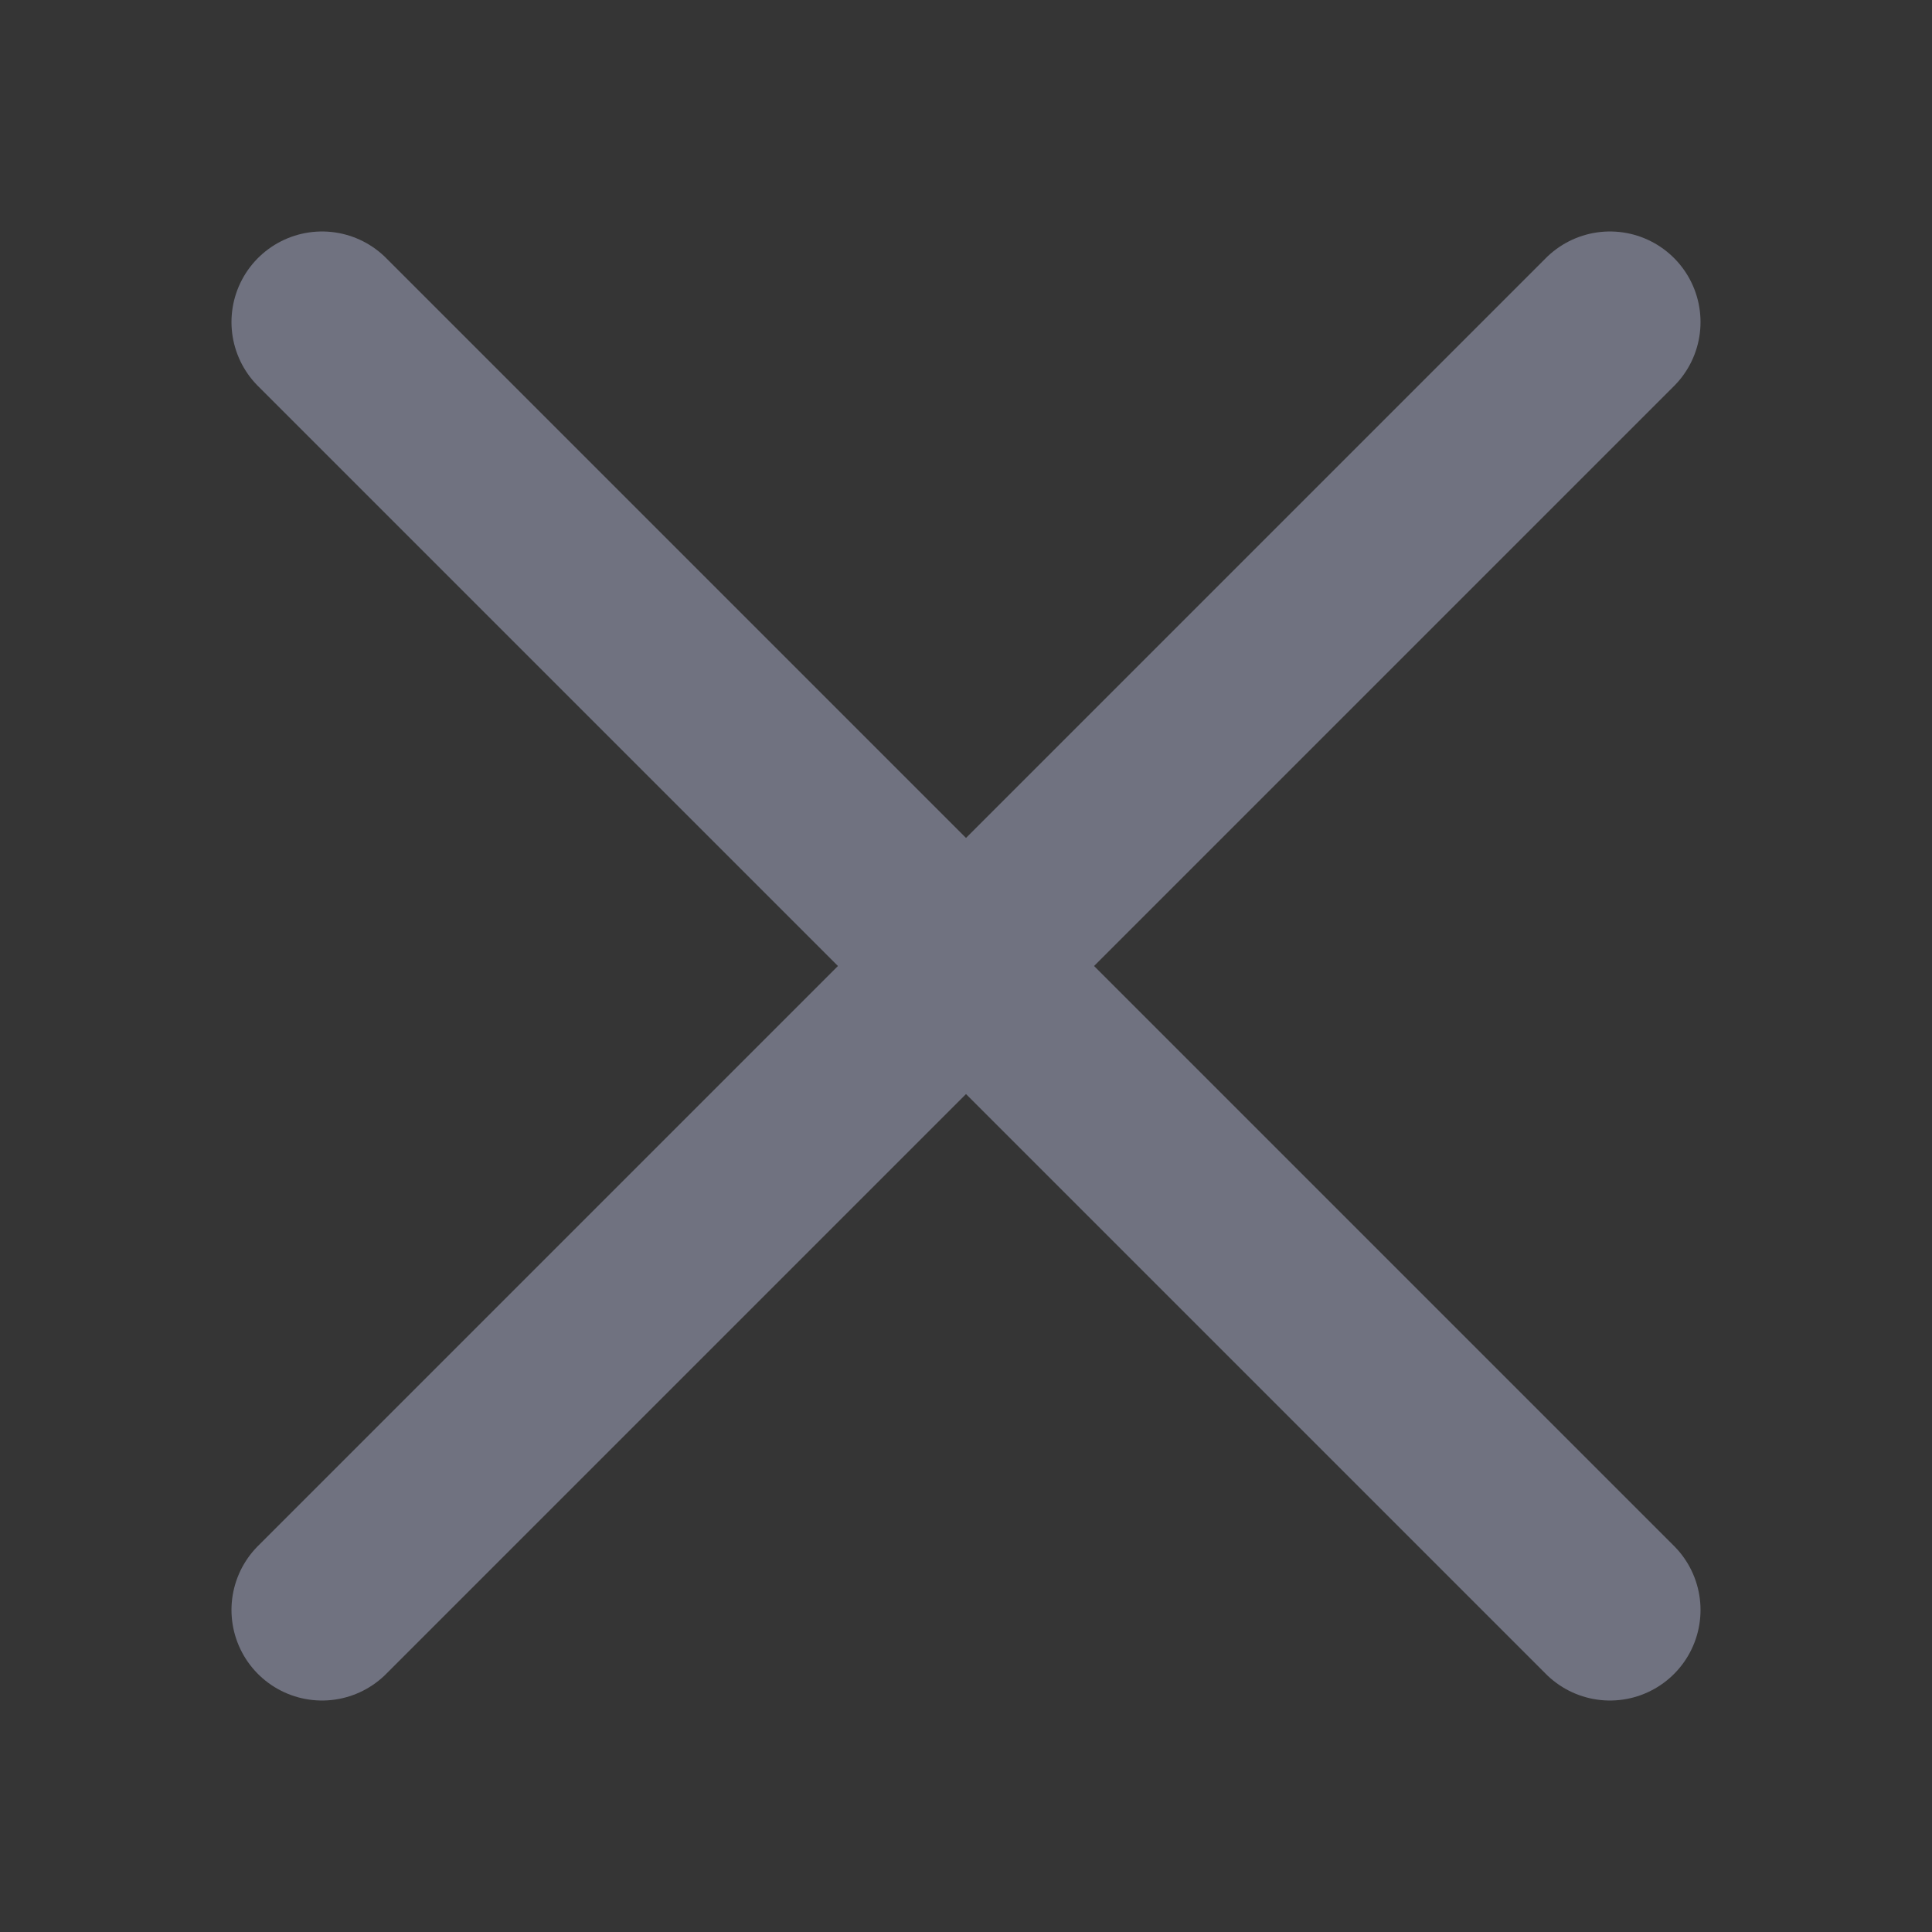 <svg width="16" height="16" viewBox="0 0 16 16" fill="none" xmlns="http://www.w3.org/2000/svg">
<rect x="0" y="0" width="16" height="16" fill="#333333" stroke="none"/>
<path d="M16 0H0V16H16V0Z" fill="white" fill-opacity="0.01"/>
<path d="M2.667 2.667L13.333 13.333" stroke="#707280" stroke-width="1.5" stroke-linecap="round" stroke-linejoin="round"/>
<path d="M2.667 13.333L13.333 2.667" stroke="#707280" stroke-width="1.5" stroke-linecap="round" stroke-linejoin="round"/>
</svg>
